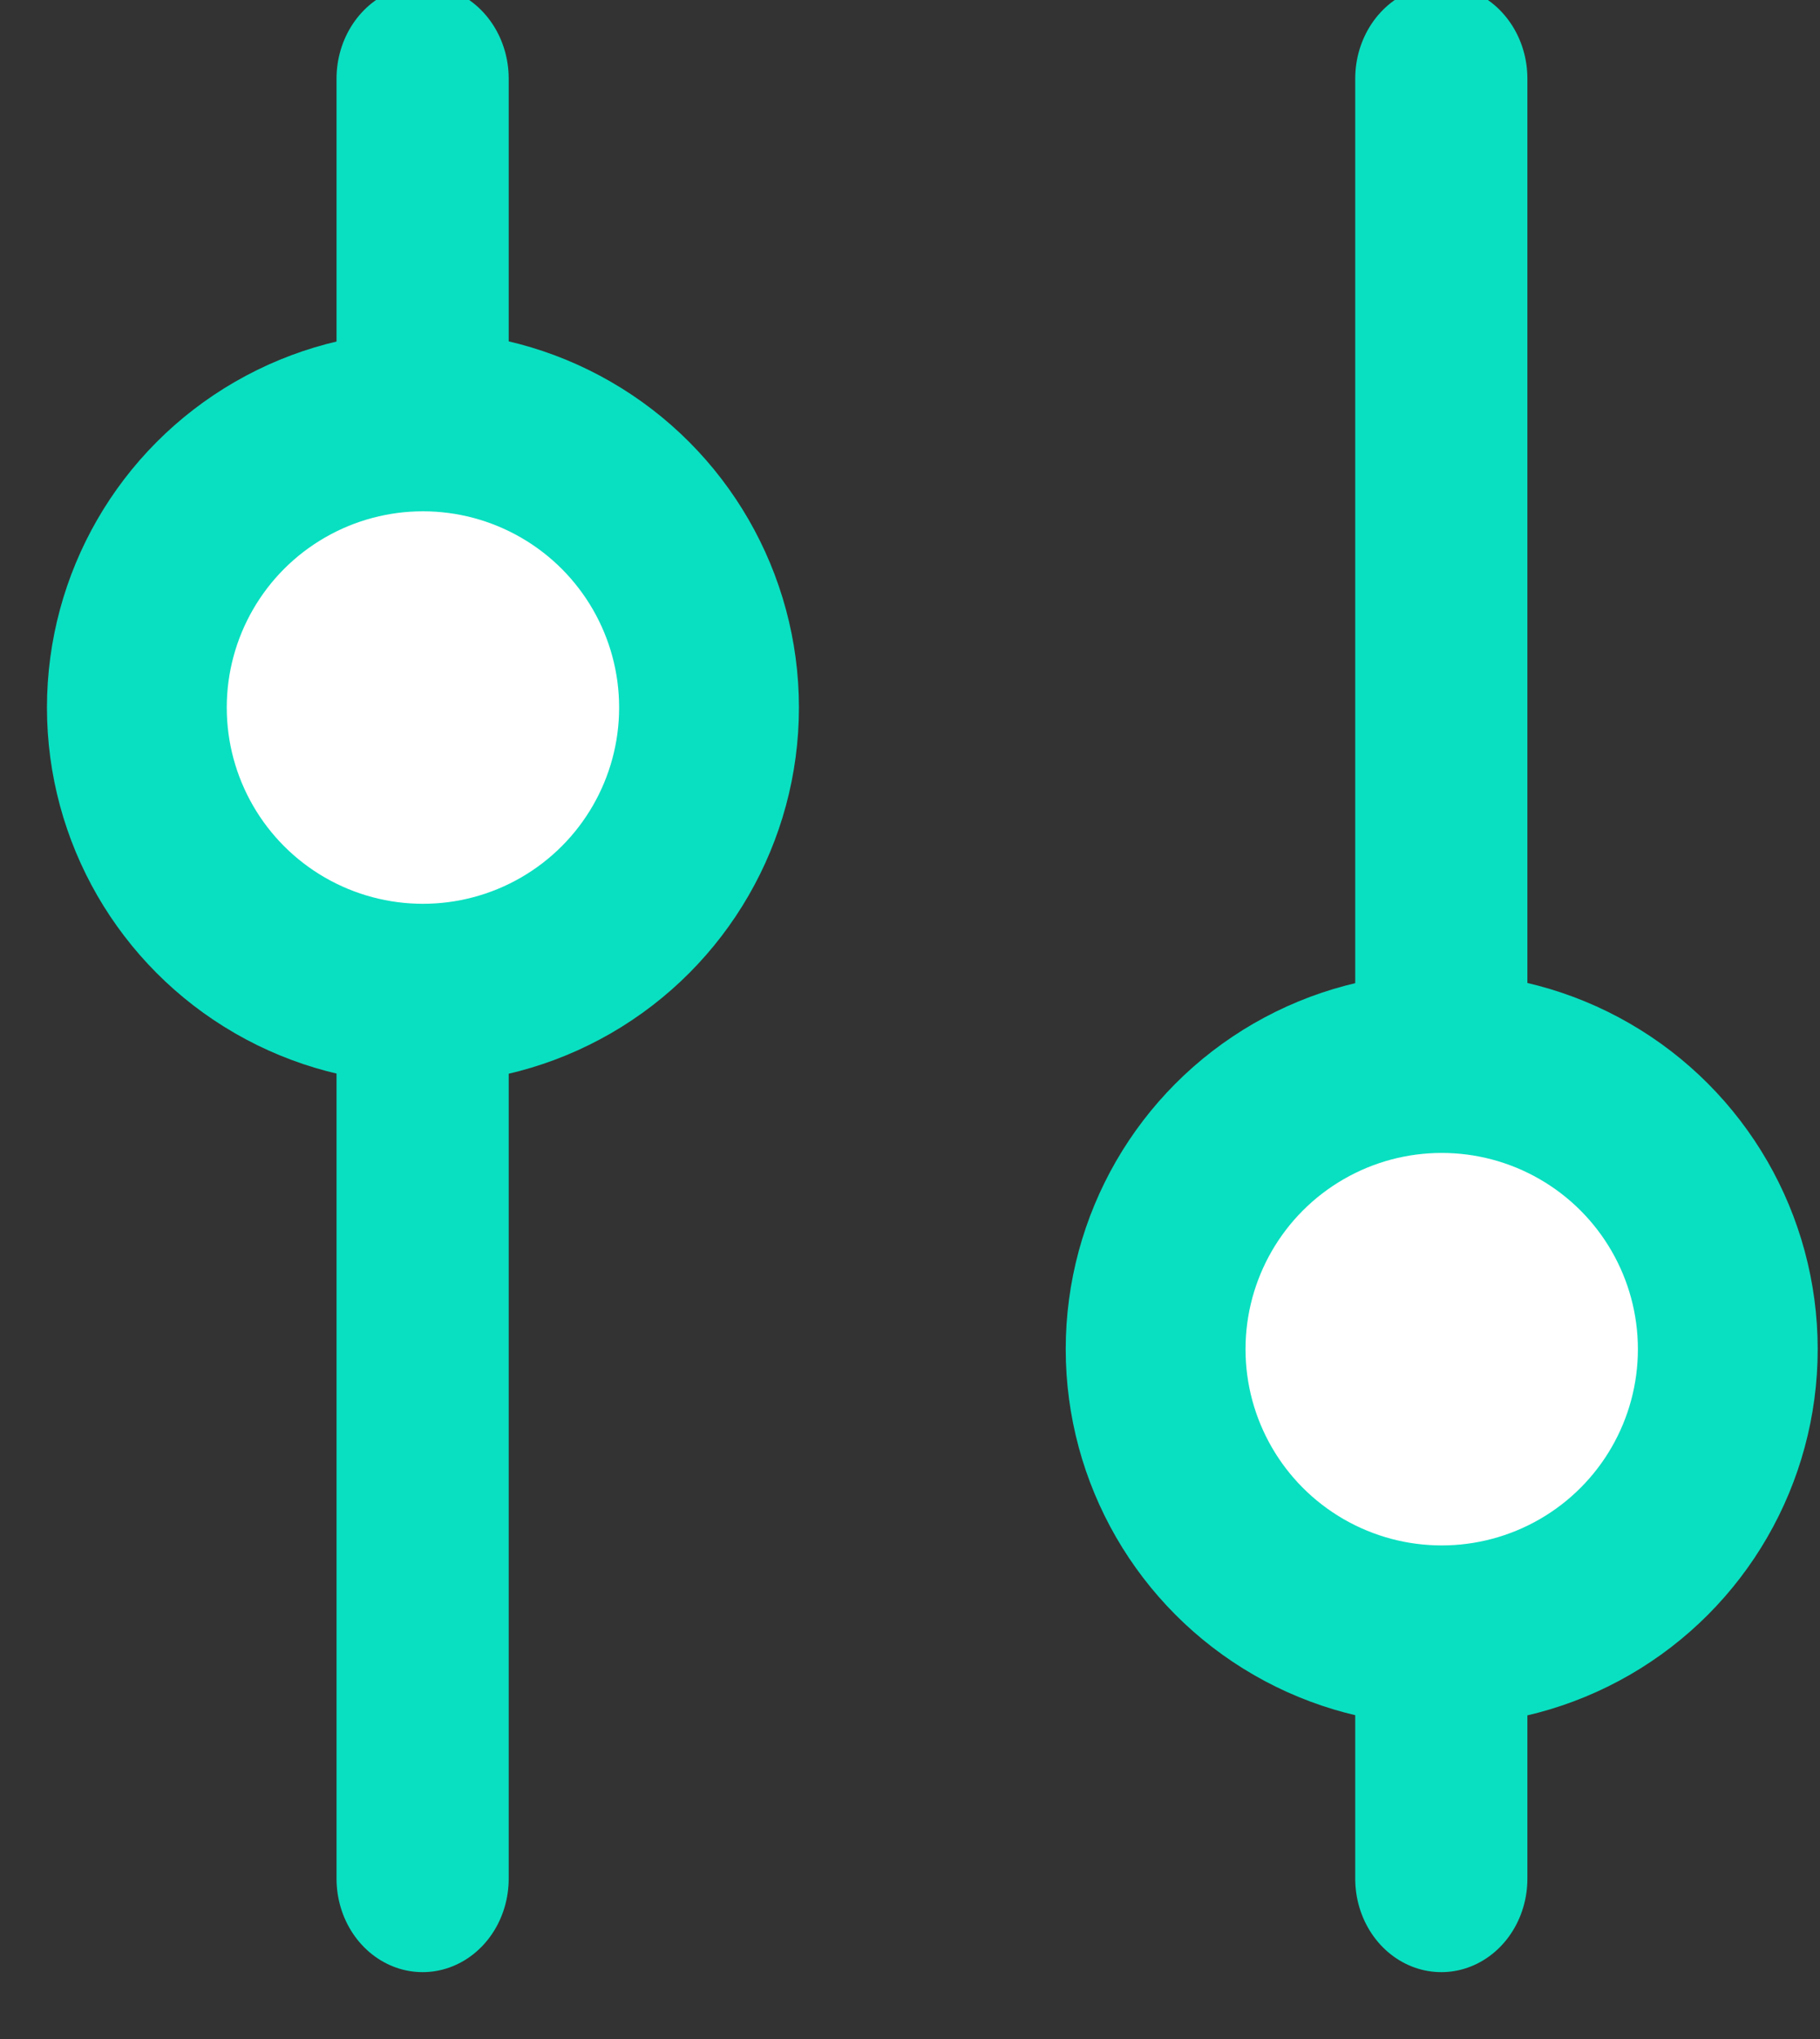 <svg viewBox="0 0 25 28" xmlns="http://www.w3.org/2000/svg" fill-rule="evenodd" clip-rule="evenodd" stroke-linecap="round" stroke-linejoin="round" stroke-miterlimit="1.5"><rect x="0" y="0" width="25" height="28" fill="#333333" stroke="none"/><path d="M4329.55 1236.6v97.7" fill="none" stroke="#09e0c1" stroke-width="10.15" transform="matrix(.233 0 0 .253 -1002.98 -311.78)"/><path d="M4329.55 1236.6v97.7" fill="none" stroke="#09e0c1" stroke-width="10.15" transform="matrix(.233 0 0 .253 -988.987 -311.78)"/><circle cx="4322.93" cy="1336.25" r="16.866" fill="#fff" stroke="#09e0c1" stroke-width="10.6" transform="matrix(.233 0 0 .233 -1001.433 -301.63)"/><circle cx="4322.93" cy="1336.25" r="16.866" fill="#fff" stroke="#09e0c1" stroke-width="10.6" transform="matrix(.233 0 0 .233 -987.439 -292.819)"/></svg>